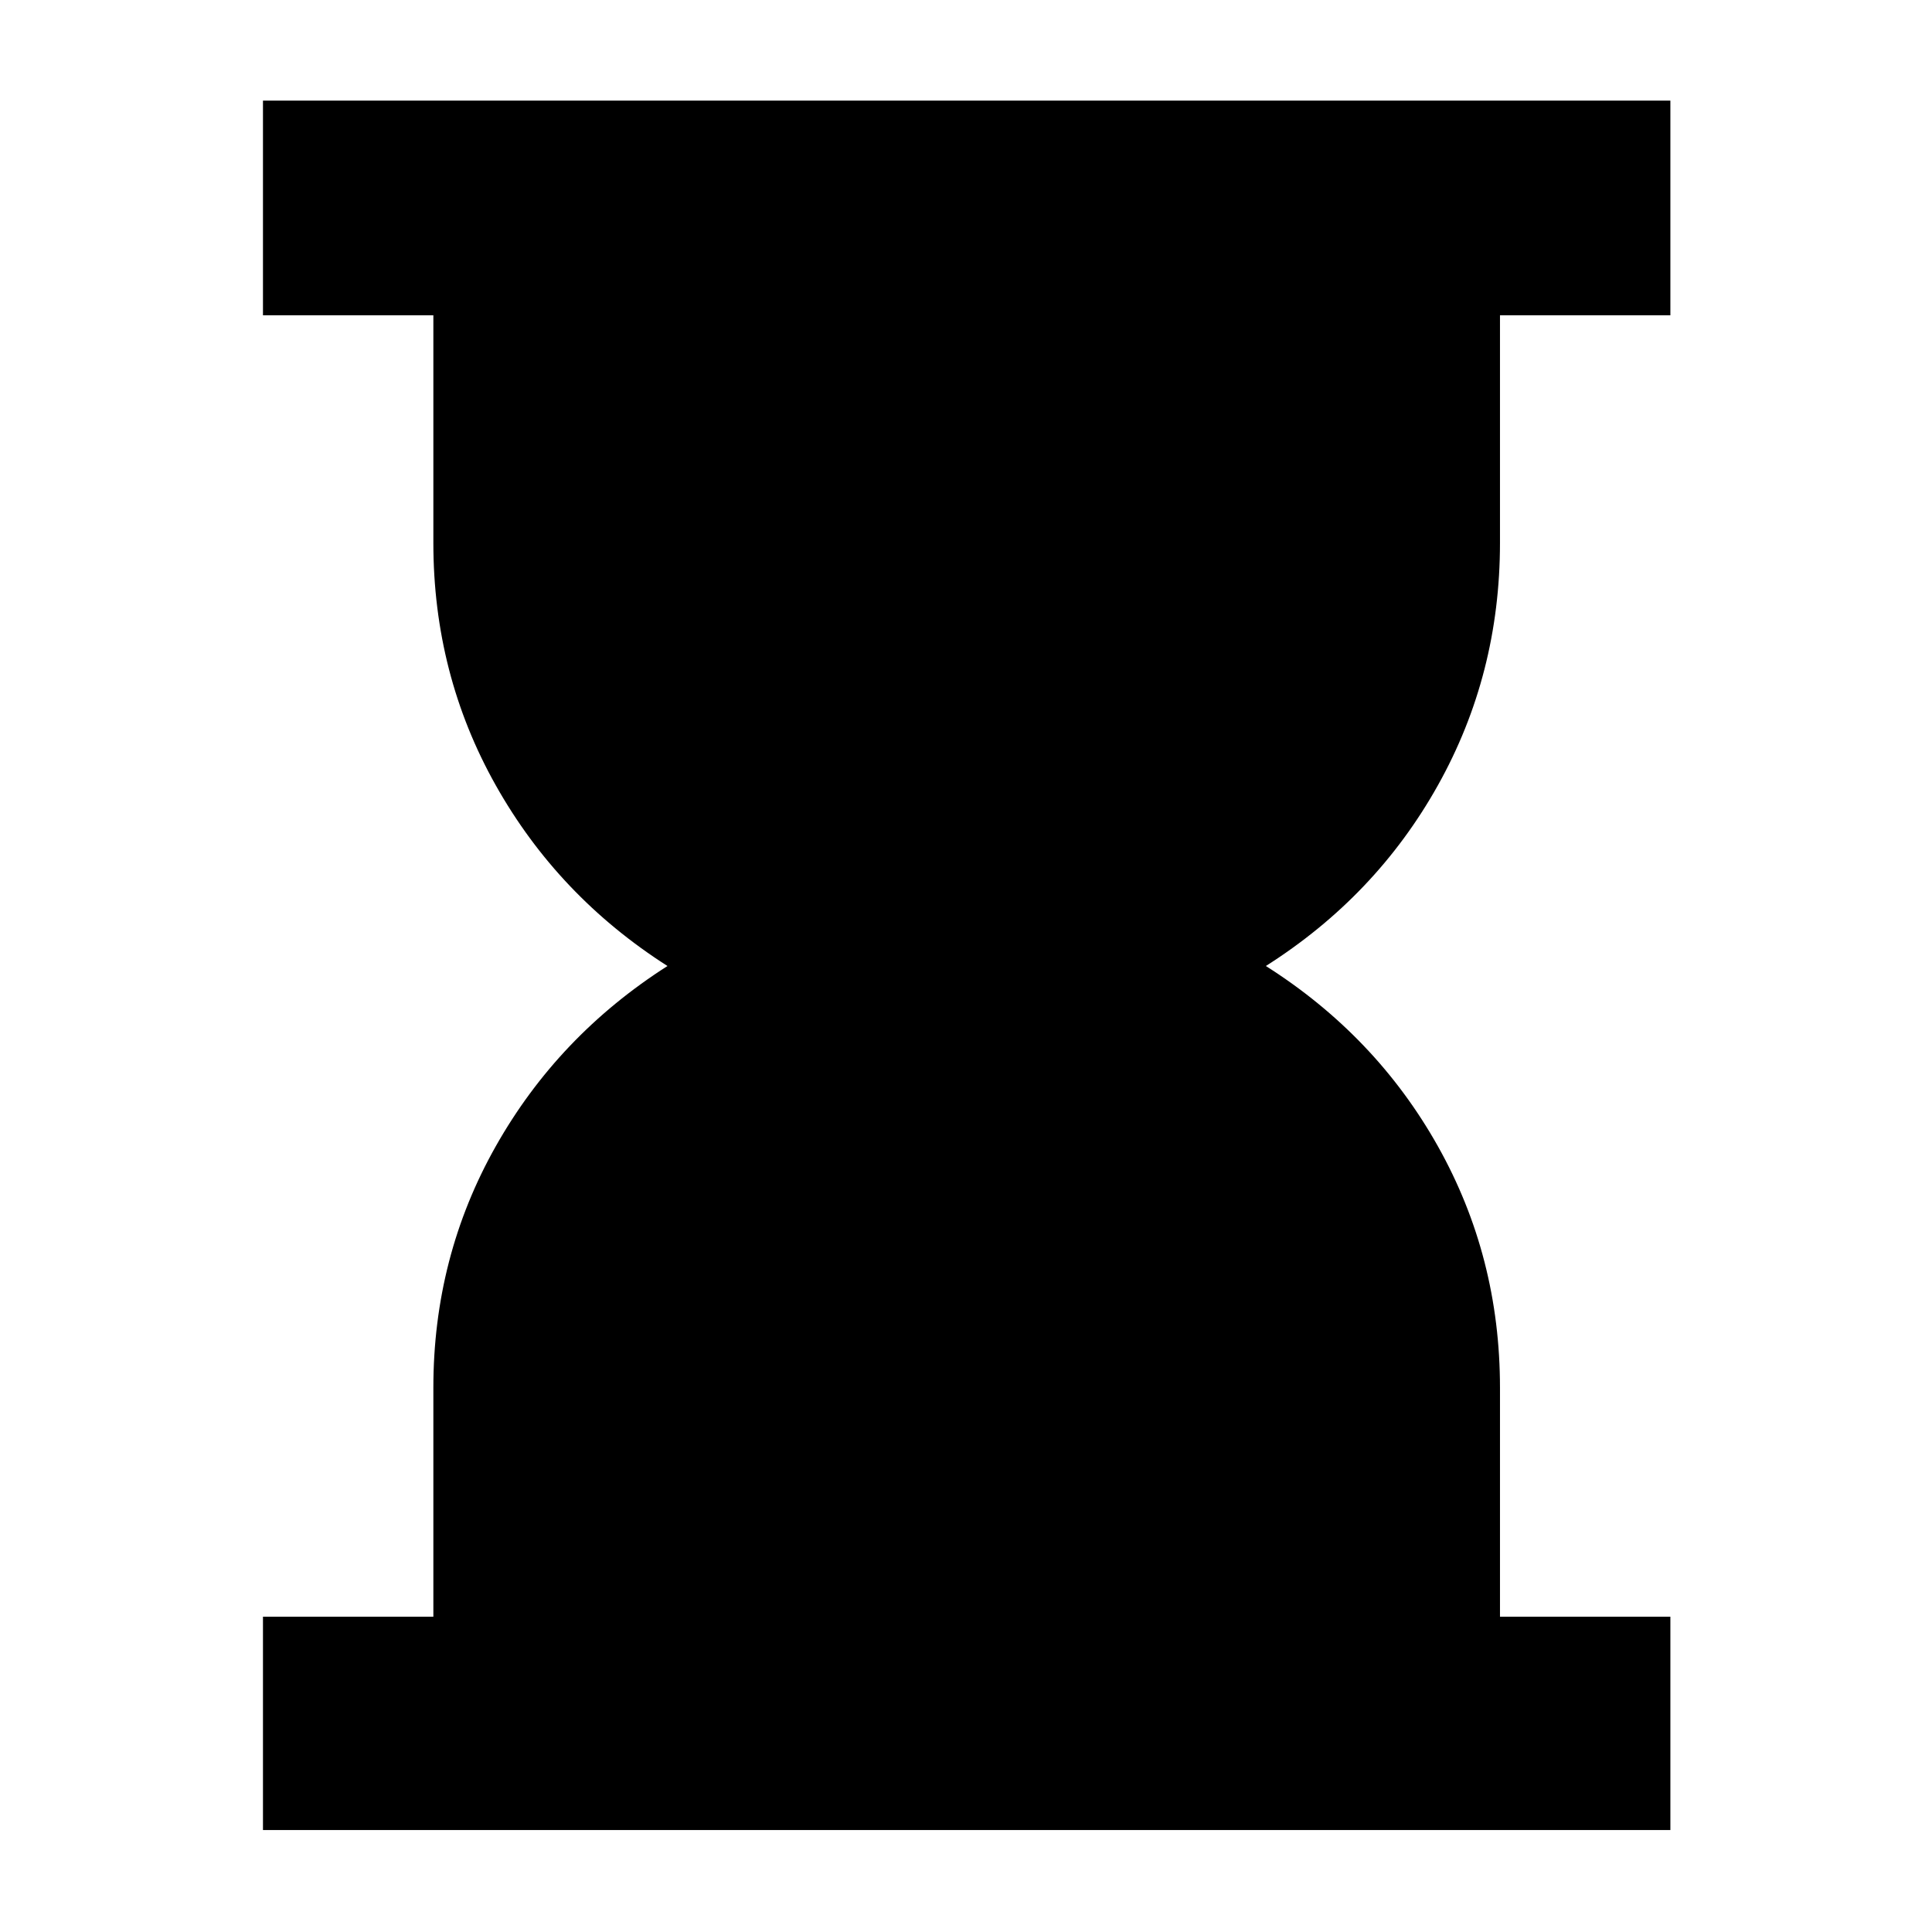 <svg xmlns="http://www.w3.org/2000/svg" height="40" viewBox="0 -960 960 960" width="40"><path d="M130.667-50.667v-105.999h84.667v-113.768q0-65.05 31-119.975 31.001-54.925 85.334-89.591-54.333-34.666-85.334-89.803-31-55.137-31-120.429v-113.102h-84.667V-910H830v106.666h-84.667v113.102q0 65.292-30.834 120.429T628.998-480q54.667 34.666 85.501 89.591 30.834 54.925 30.834 119.975v113.768H830v105.999H130.667Z"/></svg>